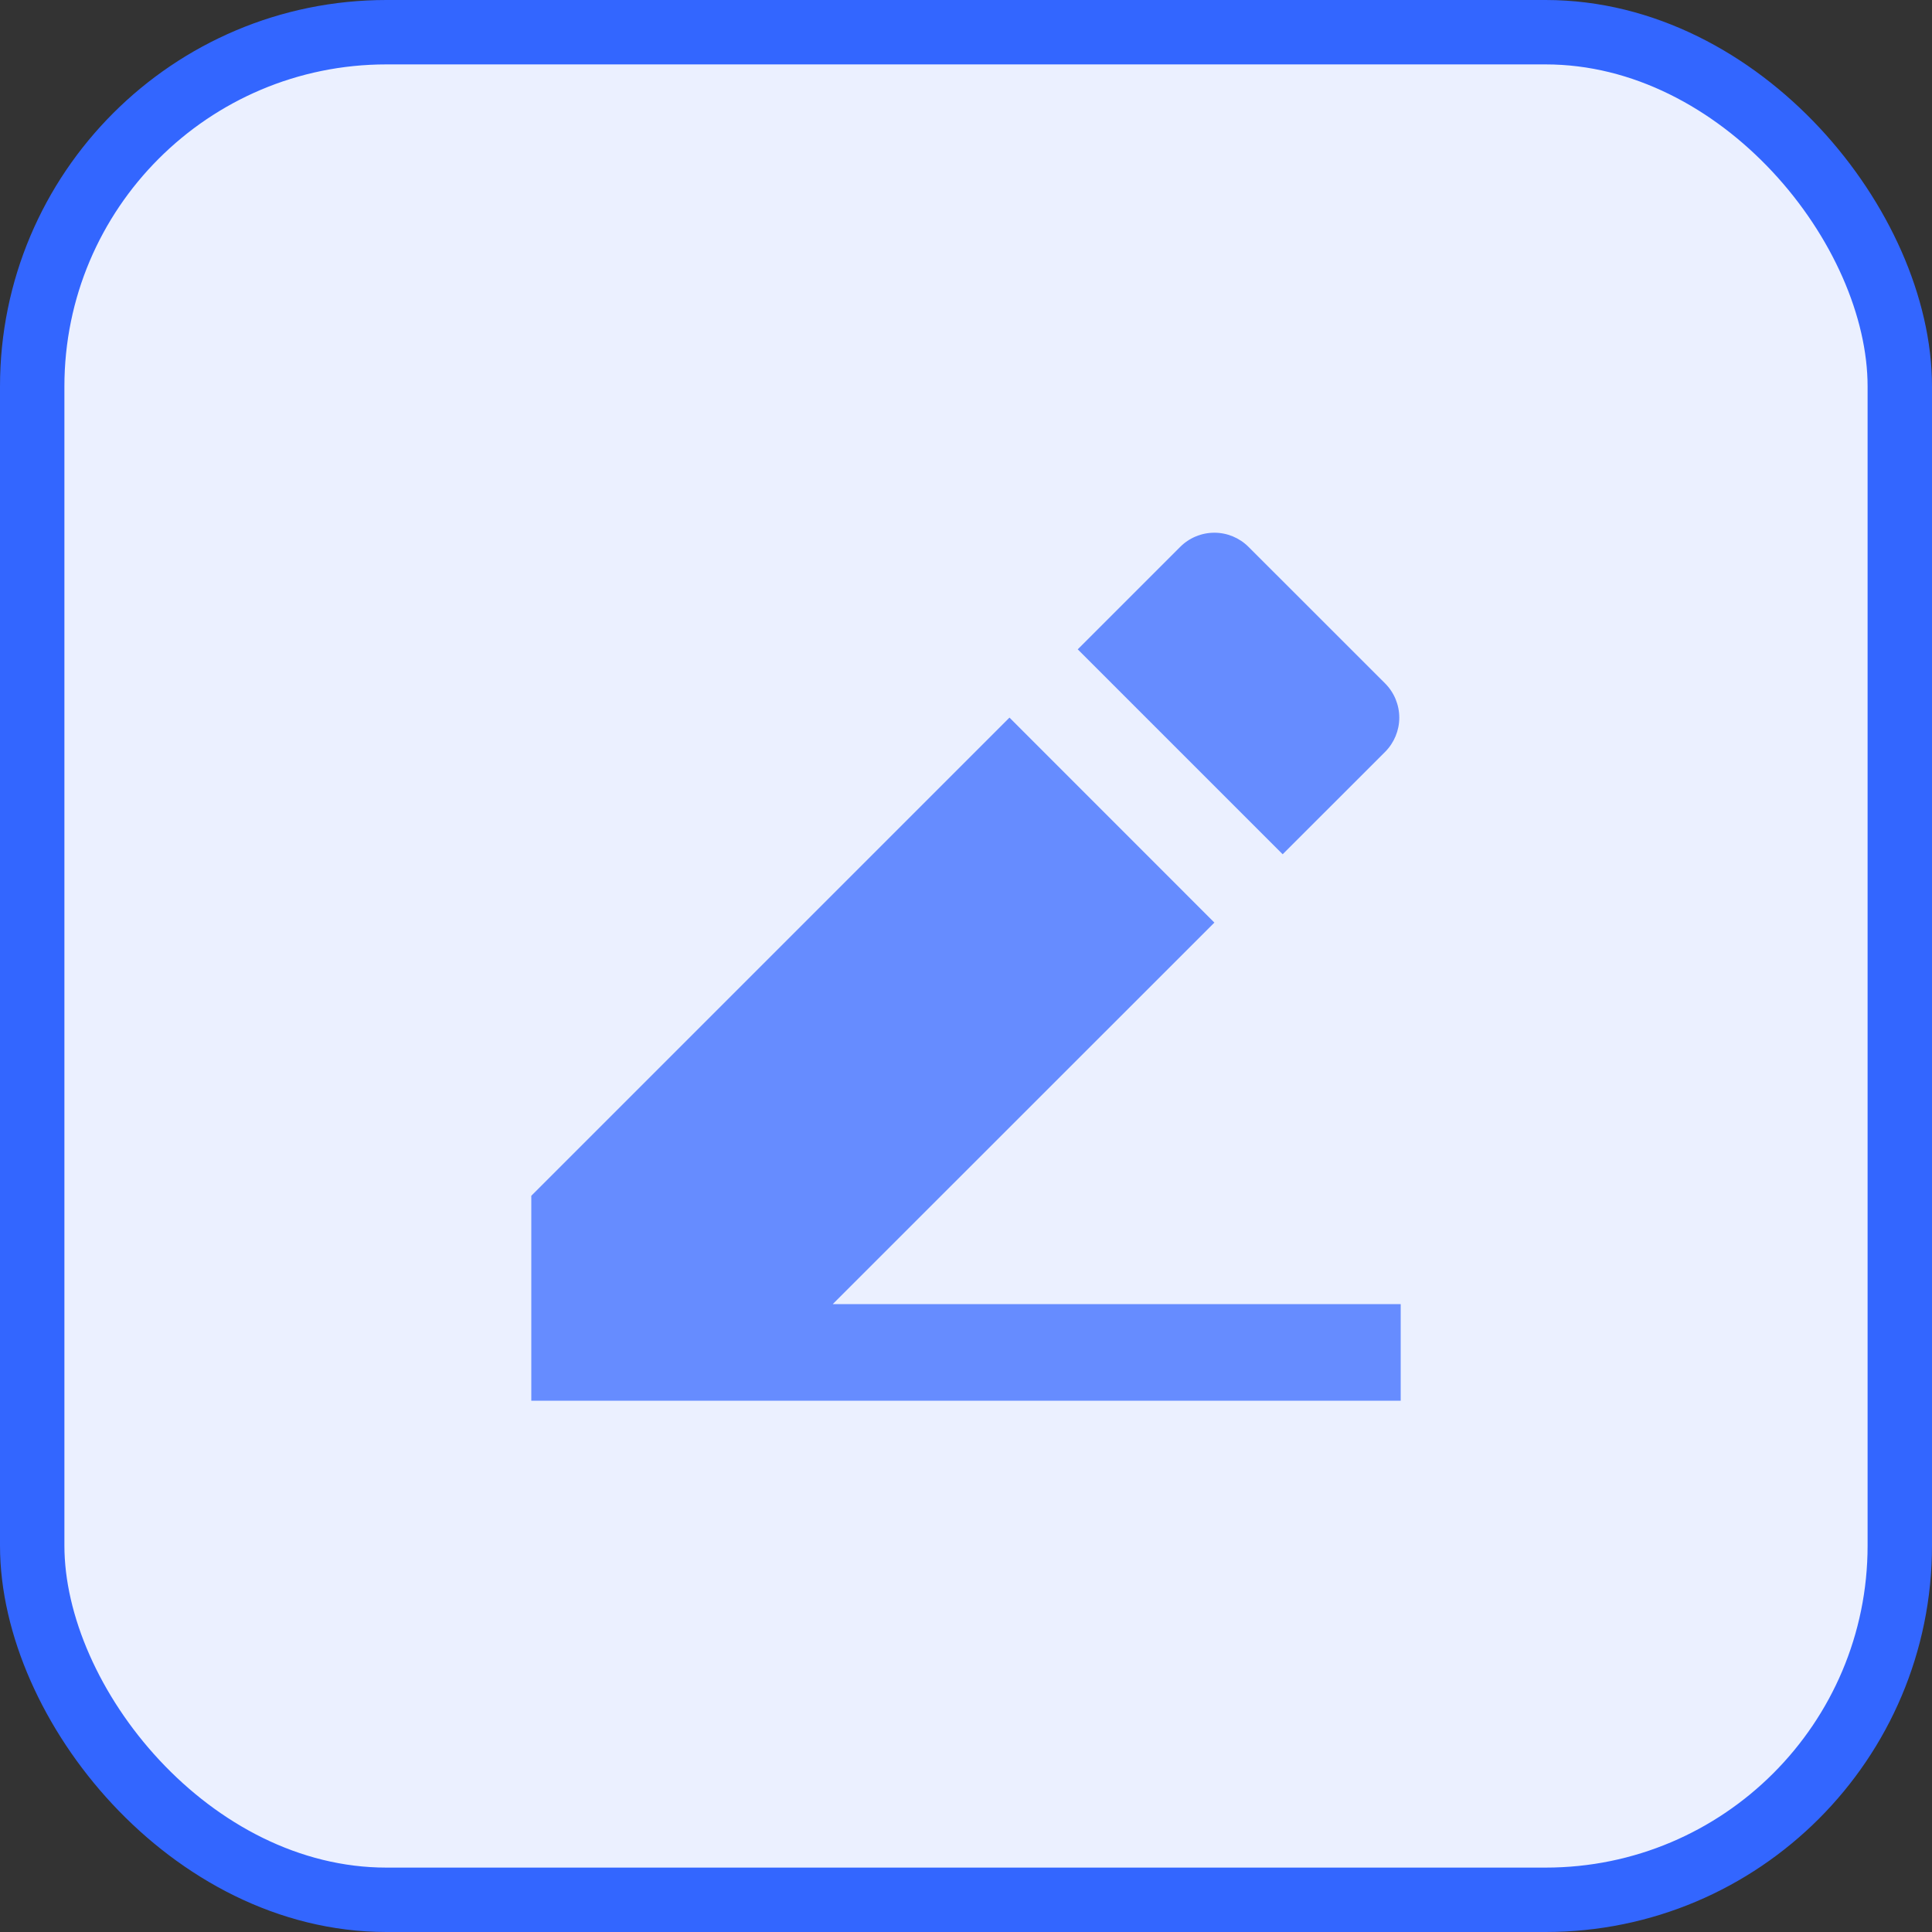 <svg width="30" height="30" viewBox="0 0 30 30" fill="none" xmlns="http://www.w3.org/2000/svg">
<rect x="0" y="0" width="30" height="30" fill="#333333" stroke="none"/>
<rect x="0.5" y="0.5" width="29" height="29" rx="5.5" fill="#EBF0FF"/>
<rect x="0.5" y="0.5" width="29" height="29" rx="5.5" stroke="#3366FF"/>
<g clip-path="url(#clip0_1628_5511)">
<path d="M12.932 20.25H21.75V21.75H8.25V18.568L15.675 11.143L18.857 14.326L12.931 20.25H12.932ZM16.735 10.083L18.326 8.492C18.467 8.351 18.658 8.272 18.857 8.272C19.055 8.272 19.246 8.351 19.387 8.492L21.509 10.613C21.649 10.754 21.728 10.945 21.728 11.144C21.728 11.342 21.649 11.533 21.509 11.674L19.917 13.265L16.735 10.083H16.735Z" fill="#668CFF"/>
</g>
<defs>
<clipPath id="clip0_1628_5511">
<rect width="18" height="18" fill="white" transform="translate(6 6)"/>
</clipPath>
</defs>
</svg>
